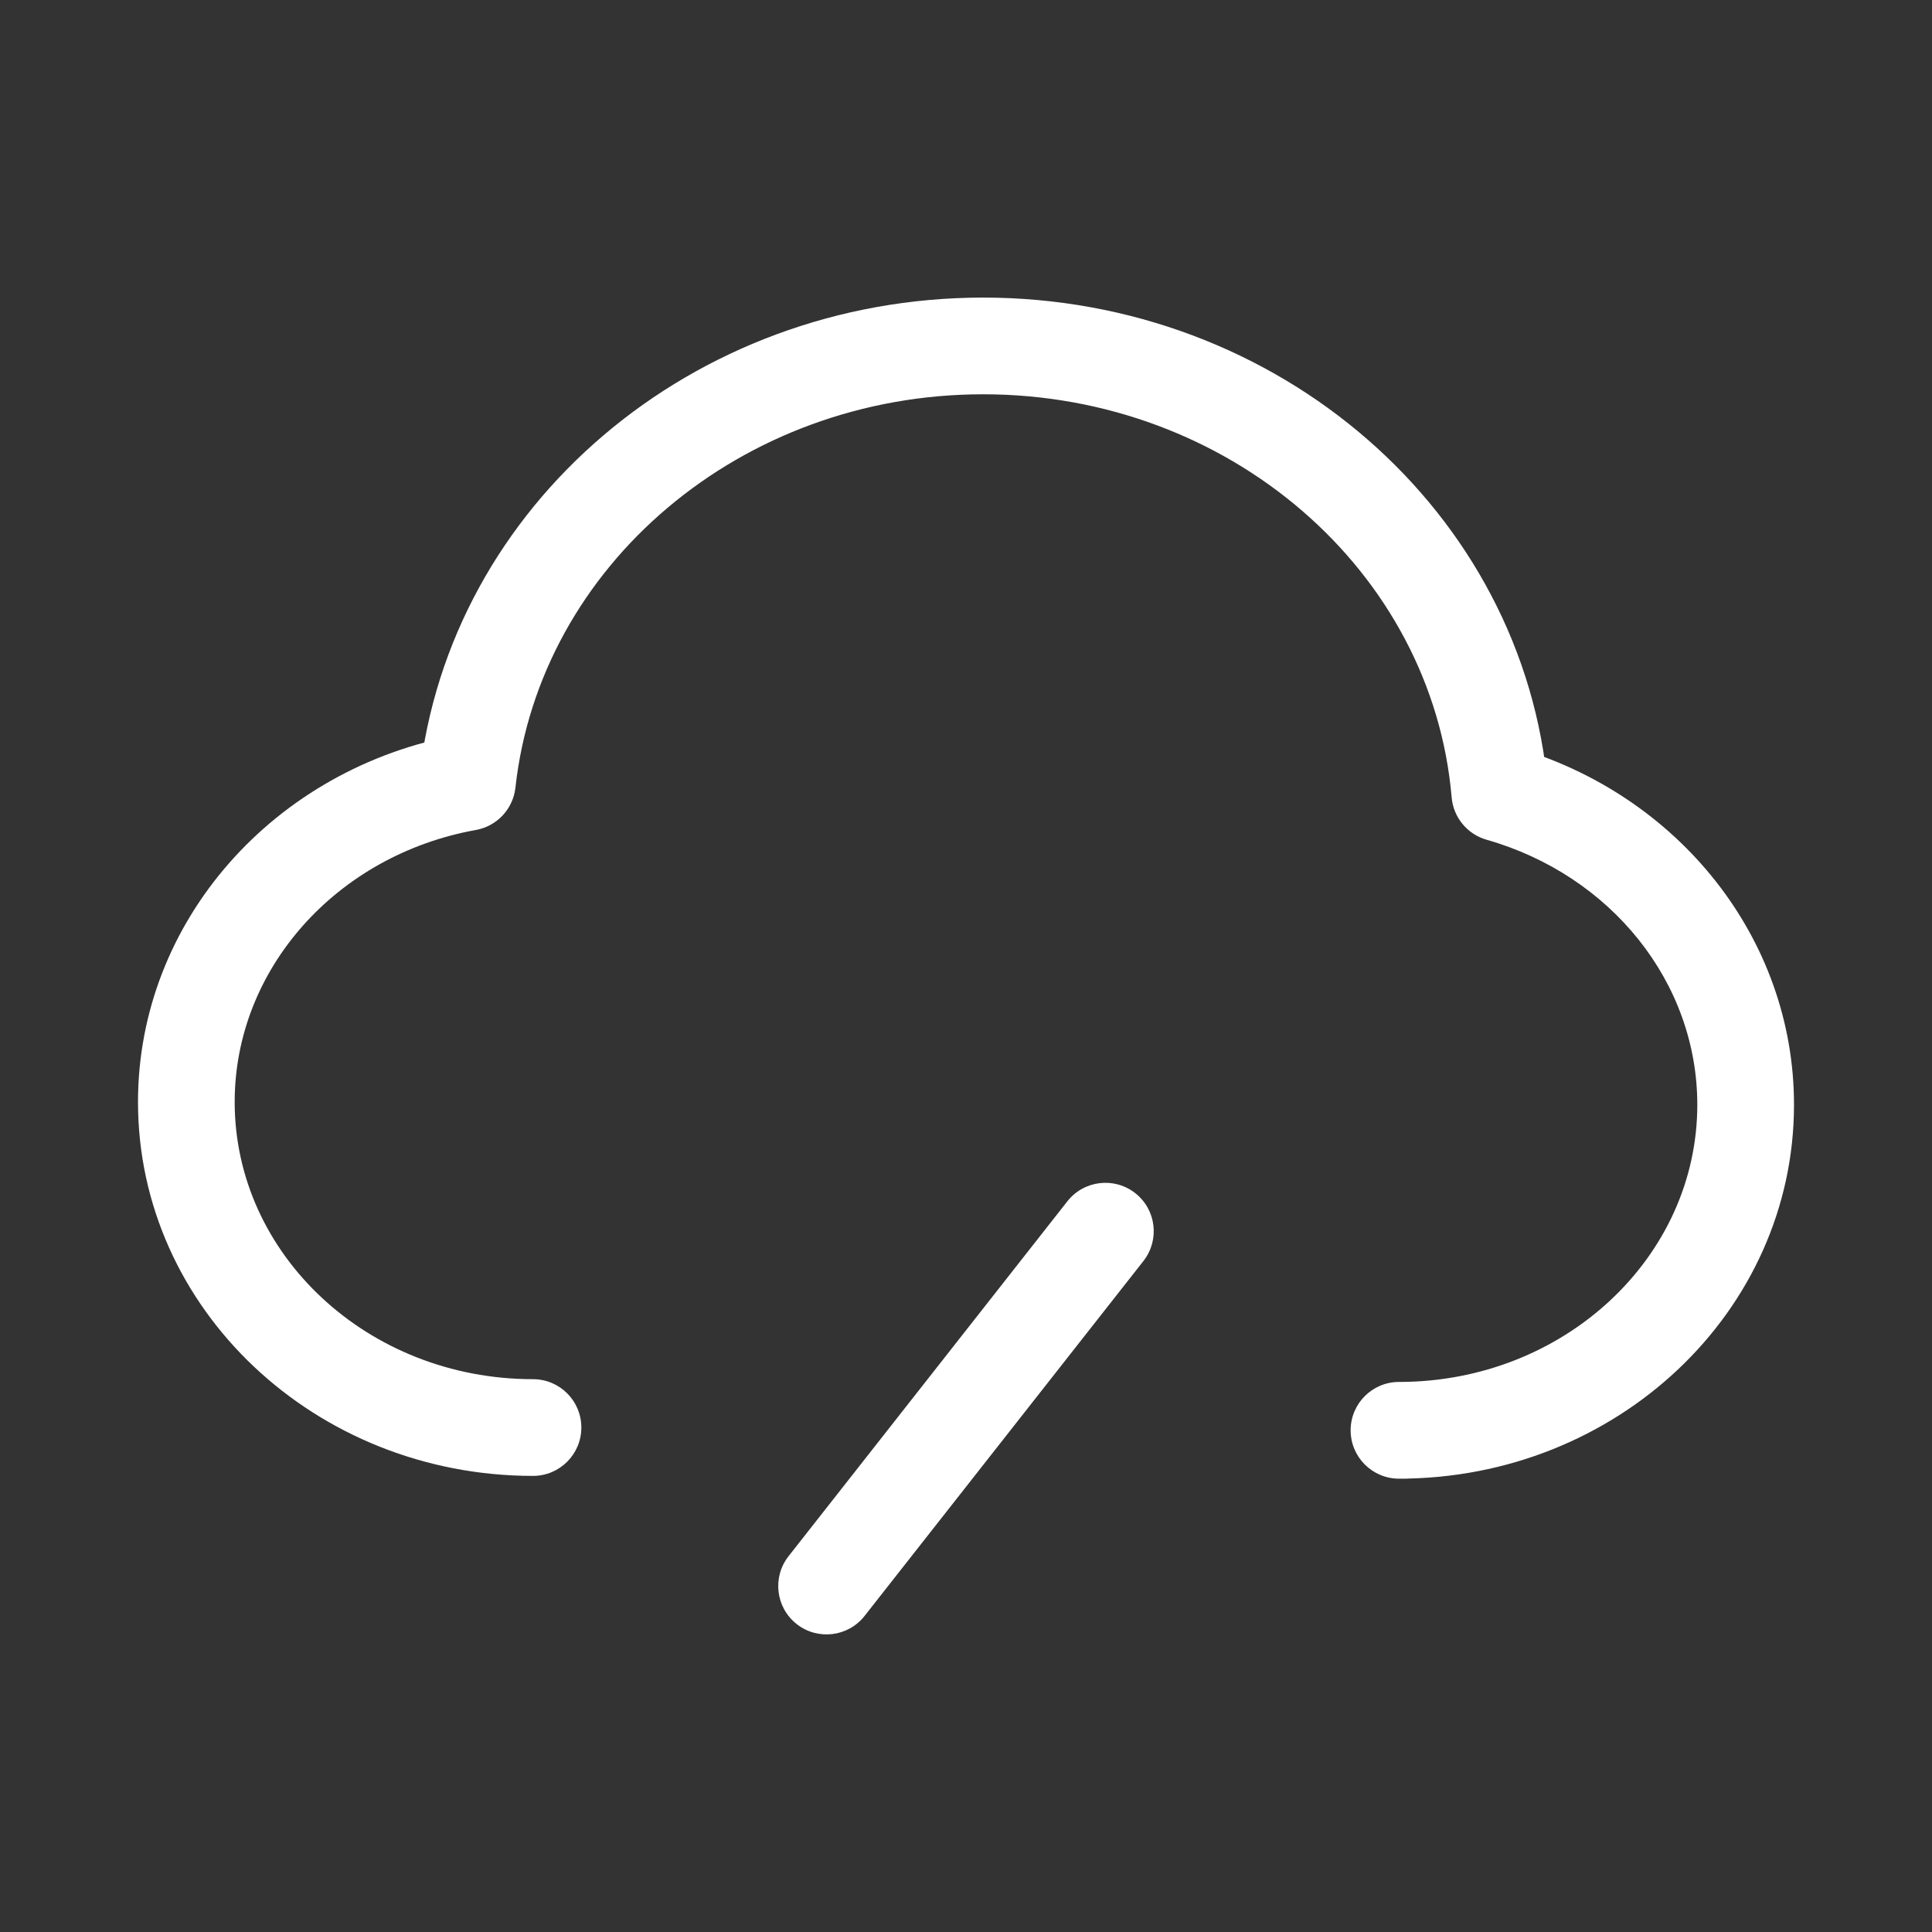 <?xml version="1.0" encoding="utf-8"?>
<!-- Generator: Adobe Illustrator 17.0.0, SVG Export Plug-In . SVG Version: 6.00 Build 0)  -->
<!DOCTYPE svg PUBLIC "-//W3C//DTD SVG 1.1//EN" "http://www.w3.org/Graphics/SVG/1.1/DTD/svg11.dtd">
<svg version="1.1" id="图层_1" xmlns="http://www.w3.org/2000/svg" xmlns:xlink="http://www.w3.org/1999/xlink" x="0px" y="0px"
	 width="140px" height="140px" viewBox="0 0 140 140" enable-background="new 0 0 140 140" xml:space="preserve">
<rect x="0" y="0" width="140" height="140" fill="#333333" stroke="none"/>
<g>
	<path fill="#FFFFFF" d="M101.376,107.149c15.761,0,28.624-12.083,28.624-27.097c0-12.07-8.392-22.53-20.357-25.943l2.529,3.071
		c-1.723-20.1-19.538-35.616-40.928-35.616c-21.055,0-38.698,15.038-40.858,34.749l2.86-3.067C19.874,55.654,10,66.751,10,79.855
		c0,15.014,12.863,27.094,28.625,27.094c1.933,0,3.502-1.57,3.502-3.505c0-1.936-1.569-3.503-3.502-3.503
		c-11.985,0-21.619-9.044-21.619-20.086c0-9.617,7.362-17.89,17.48-19.712c1.529-0.274,2.692-1.523,2.864-3.065
		c1.767-16.082,16.343-28.506,33.894-28.506c17.827,0,32.542,12.813,33.948,29.208c0.125,1.448,1.13,2.67,2.529,3.07
		c9.035,2.575,15.272,10.35,15.272,19.202c0,11.042-9.634,20.089-21.617,20.089c-1.934,0-3.503,1.567-3.503,3.503
		C97.873,105.579,99.442,107.149,101.376,107.149L101.376,107.149L101.376,107.149z M101.849,100.142h-0.474
		c-1.934,0-3.503,1.567-3.503,3.503c0,1.935,1.569,3.505,3.503,3.505h0.474c1.936,0,3.502-1.57,3.502-3.505
		C105.351,101.709,103.785,100.142,101.849,100.142L101.849,100.142L101.849,100.142z M77.345,87.051l-20.202,25.716
		c-1.196,1.521-0.932,3.725,0.588,4.919c1.521,1.197,3.727,0.932,4.921-0.591L82.856,91.38c1.194-1.522,0.932-3.725-0.592-4.921
		C80.745,85.264,78.542,85.529,77.345,87.051L77.345,87.051L77.345,87.051z M87.898,87.051"/>
</g>
</svg>
